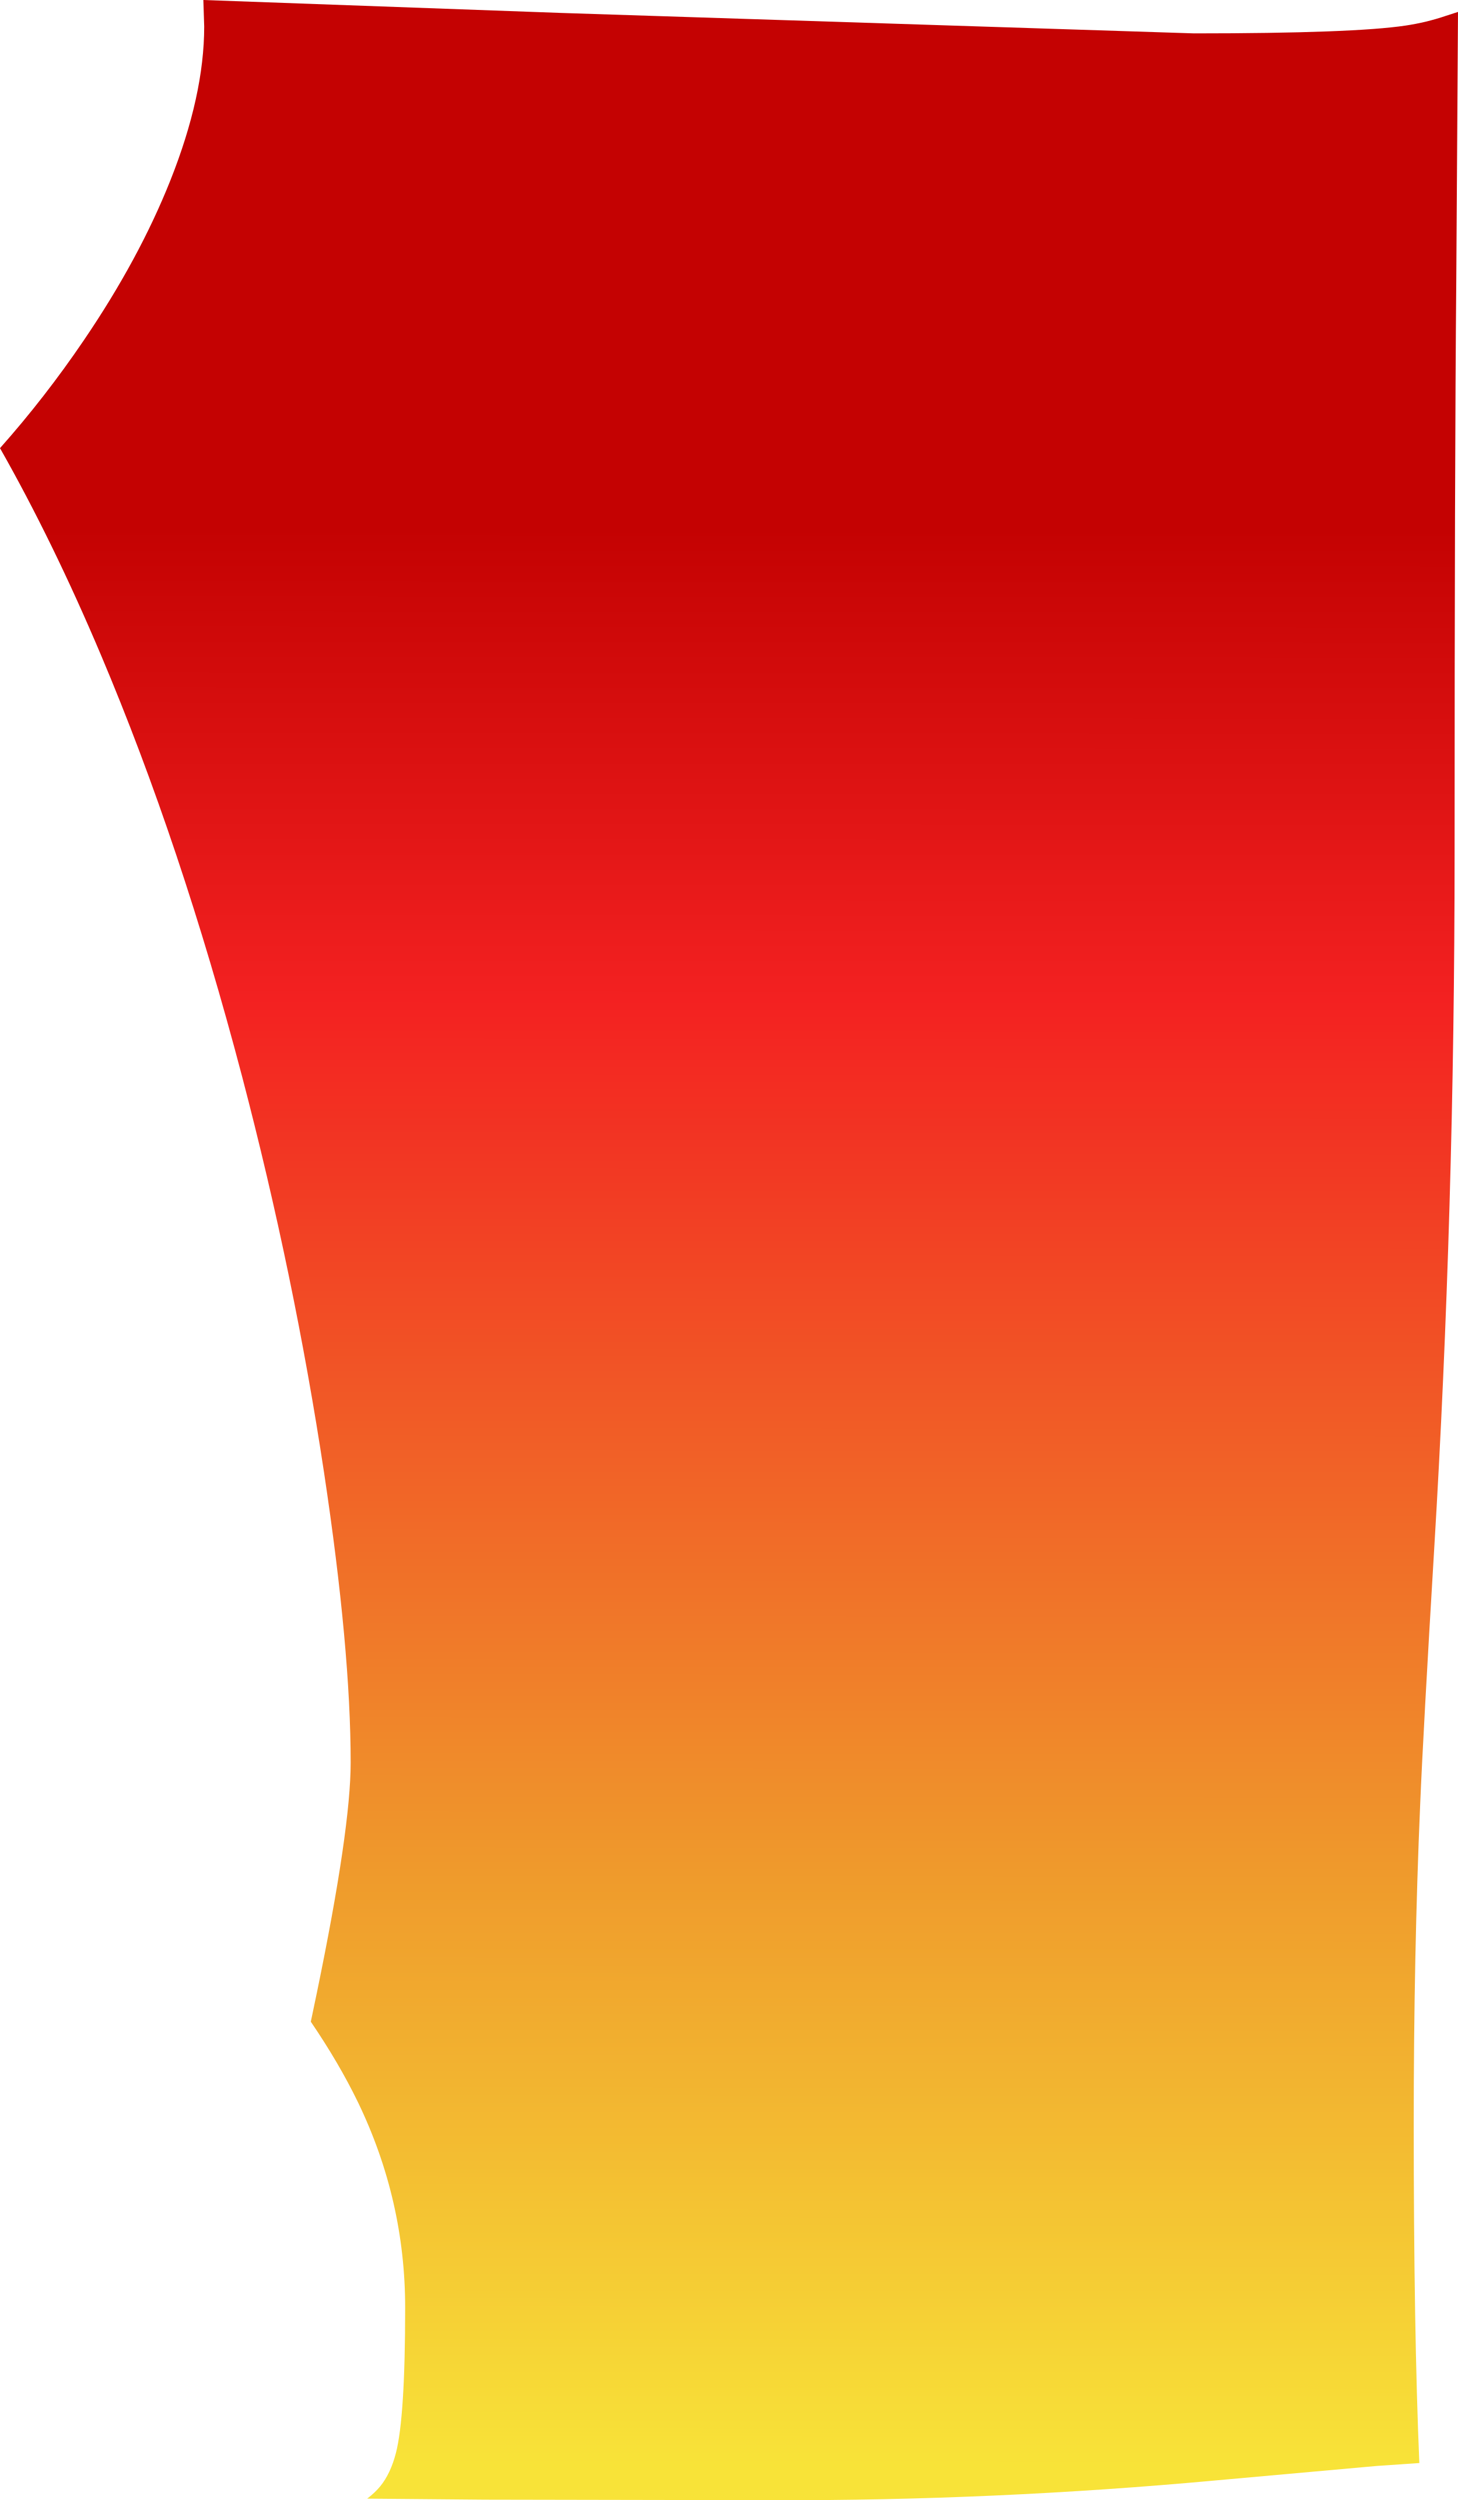 <?xml version="1.0" encoding="UTF-8" standalone="no"?>
<svg xmlns:xlink="http://www.w3.org/1999/xlink" height="733.9px" width="428.05px" xmlns="http://www.w3.org/2000/svg">
  <g transform="matrix(1.0, 0.0, 0.0, 1.0, -172.05, 2.8)">
    <path d="M596.55 1.85 L600.1 0.7 599.6 78.95 Q599.1 134.0 599.1 247.5 599.1 352.75 593.1 452.05 589.9 505.25 589.0 526.75 587.1 570.95 587.1 620.6 587.1 681.5 588.75 720.2 L576.3 721.05 529.55 725.25 Q463.9 731.3 399.0 731.1 L314.5 730.95 279.85 730.65 Q282.15 728.9 283.7 727.0 286.75 723.25 288.3 717.2 291.0 706.65 291.0 674.6 291.0 643.0 277.15 614.3 271.6 602.85 263.3 590.65 L265.15 581.8 Q275.0 534.05 275.0 514.6 275.0 481.35 267.2 429.55 258.45 371.65 243.1 313.1 225.25 245.2 201.7 189.5 187.6 156.15 172.05 128.75 185.25 113.9 196.65 97.1 212.9 73.2 222.05 50.2 232.0 25.2 232.0 5.0 L231.75 -2.8 336.85 1.0 522.6 7.0 Q569.5 7.0 584.75 4.7 590.8 3.8 596.55 1.85" fill="url(#gradient0)" fill-rule="evenodd" stroke="none"/>
  </g>
  <defs>
    <linearGradient gradientTransform="matrix(2.0E-4, -0.347, 0.338, 2.0E-4, 289.55, 436.5)" gradientUnits="userSpaceOnUse" id="gradient0" spreadMethod="pad" x1="-819.2" x2="819.2">
      <stop offset="0.0" stop-color="#f8e338"/>
      <stop offset="0.302" stop-color="#ef9b2c"/>
      <stop offset="0.757" stop-color="#f32121"/>
      <stop offset="1.0" stop-color="#c40202"/>
    </linearGradient>
  </defs>
</svg>

